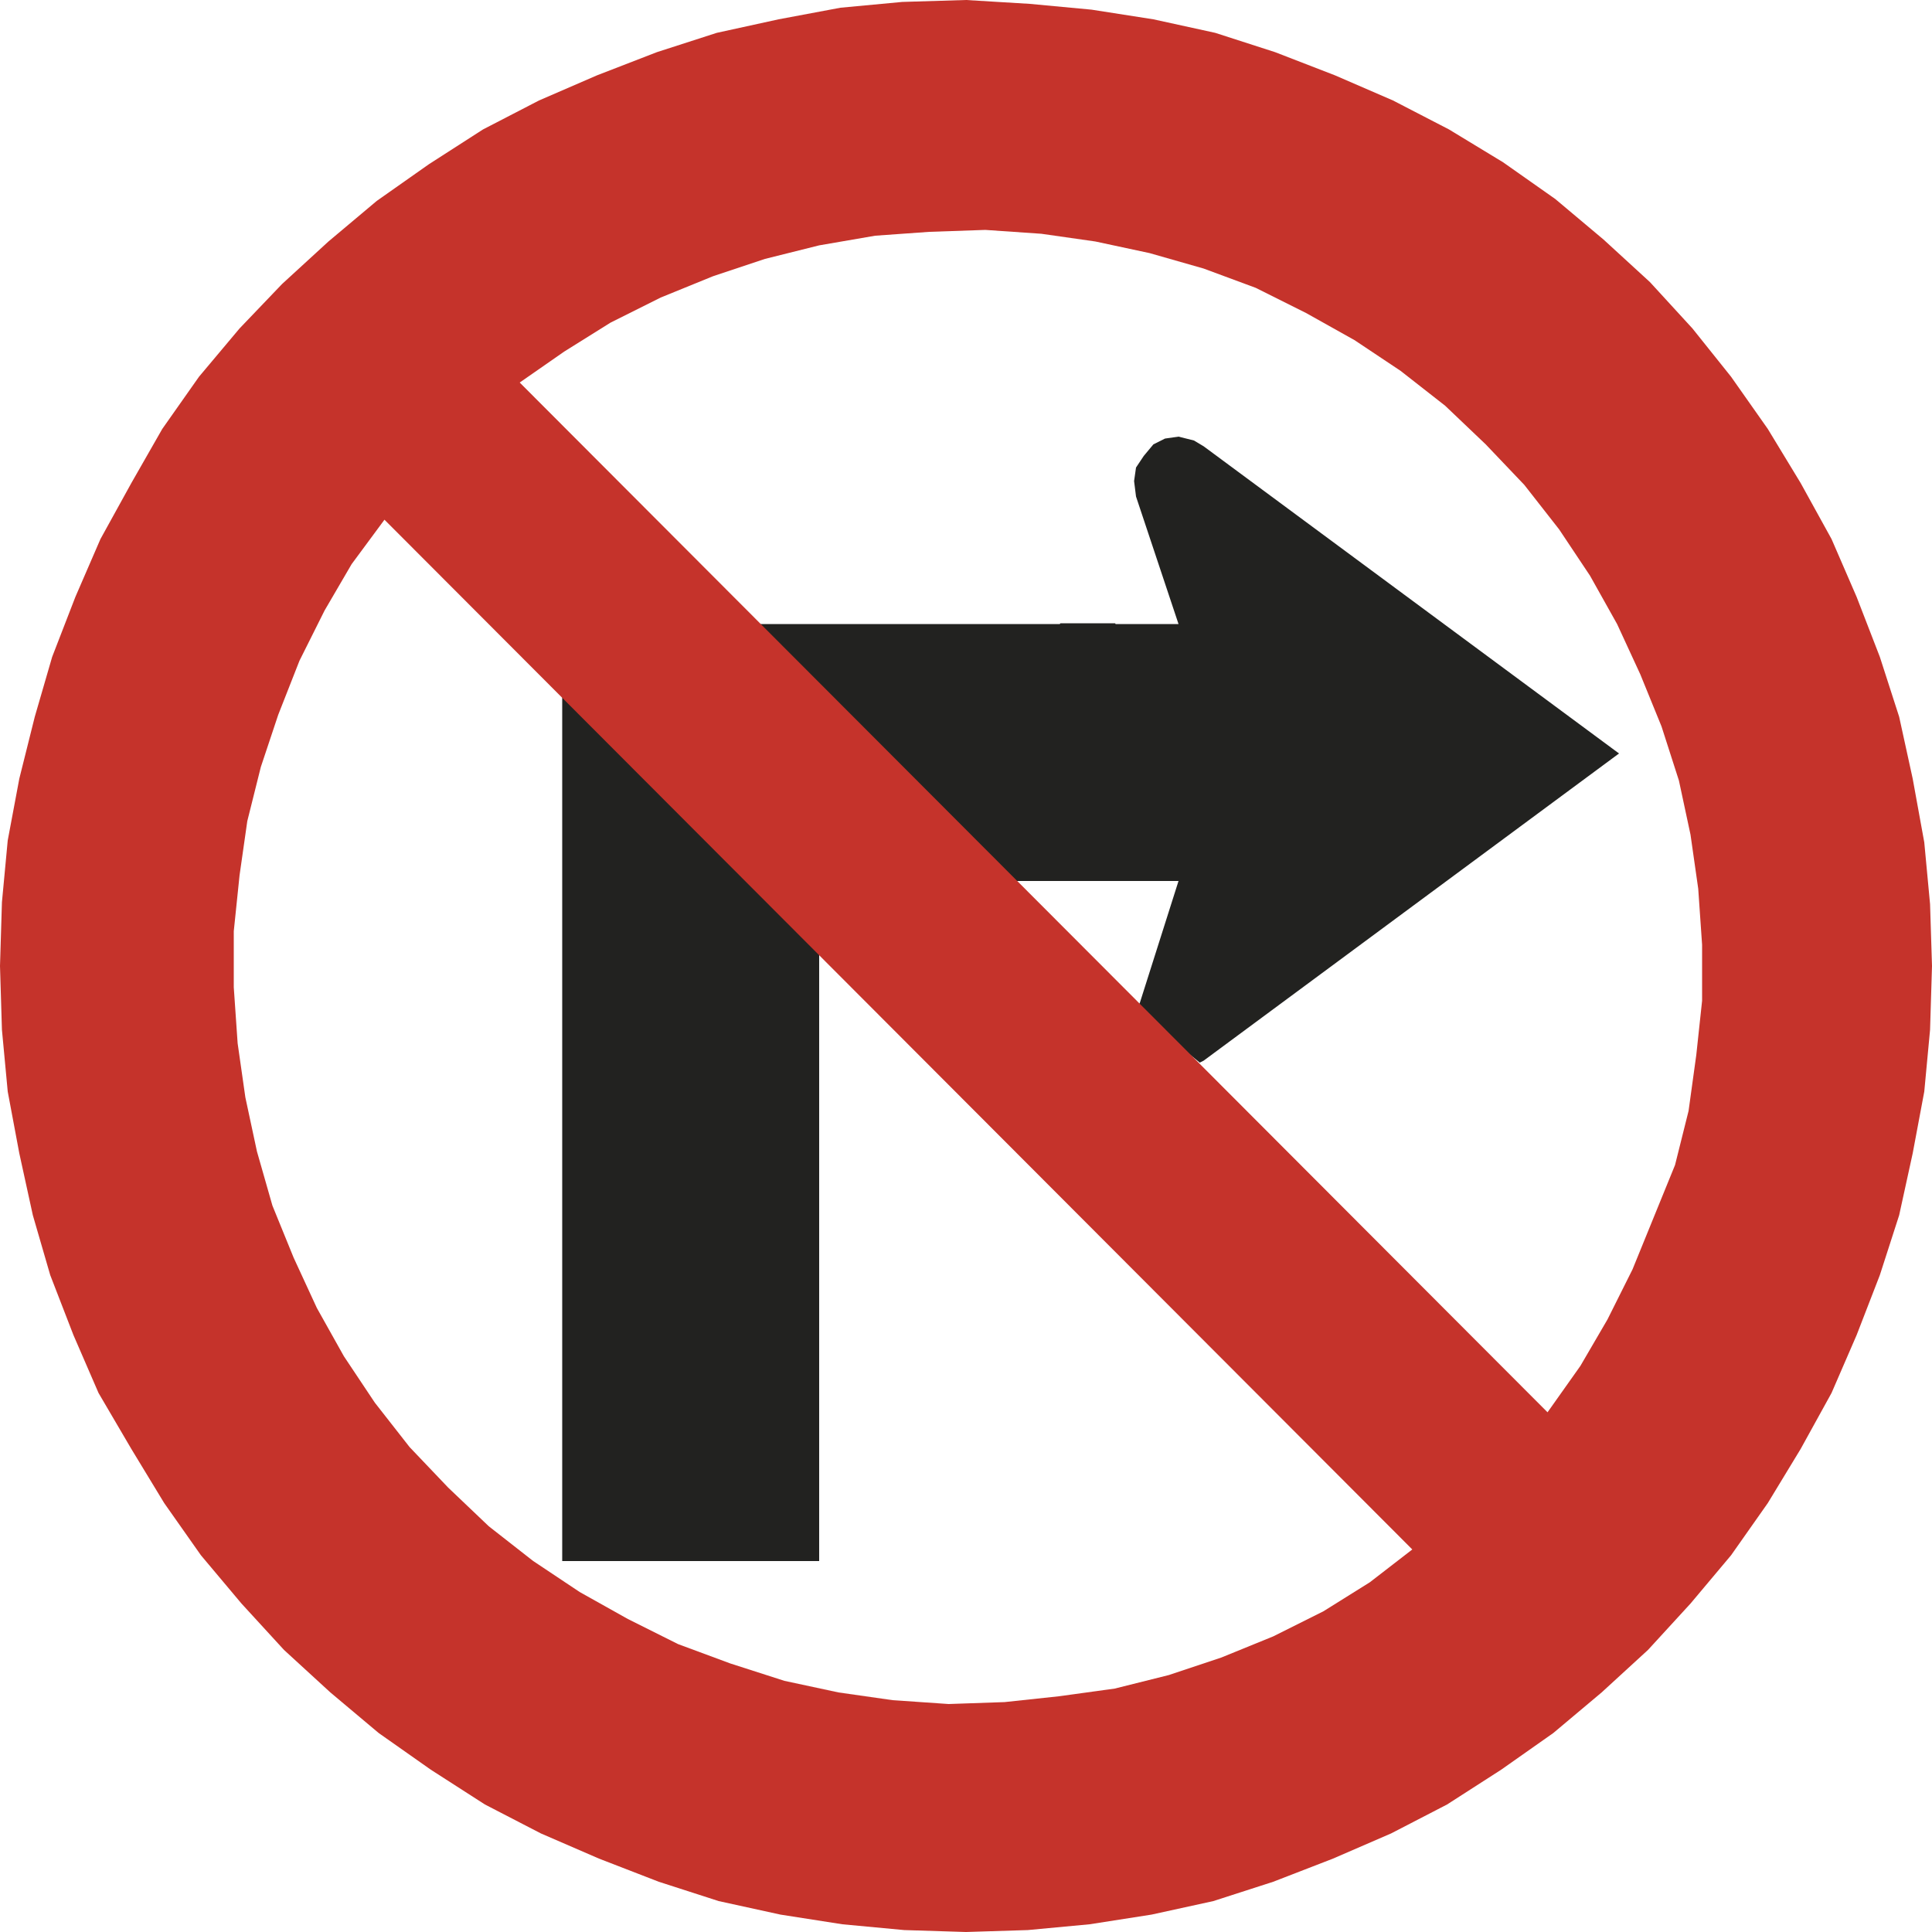 <?xml version="1.0" encoding="utf-8"?>
<!-- Generator: Adobe Illustrator 19.2.1, SVG Export Plug-In . SVG Version: 6.00 Build 0)  -->
<svg version="1.1" id="Capa_1" xmlns="http://www.w3.org/2000/svg" xmlns:xlink="http://www.w3.org/1999/xlink" x="0px" y="0px"
	 viewBox="0 0 100 100" style="enable-background:new 0 0 100 100;" xml:space="preserve" width="100" height="100">
<style type="text/css">
	.st0{fill:none;stroke:#222220;stroke-width:7.800000e-02;stroke-linecap:round;stroke-linejoin:round;stroke-miterlimit:10;}
	.st1{fill:#222220;}
	.st2{fill-rule:evenodd;clip-rule:evenodd;fill:#C5332B;}
</style>
<g>
	<line class="st0" x1="57.7" y1="32.3" x2="54.9" y2="32.3"/>
	<polyline class="st1" points="51.8,45.6 61,45.6 59,51.9 58.8,52.3 62.1,55 62.3,54.9 83.8,39 62.3,23.1 61.8,22.8 61,22.6 
		60.3,22.7 59.7,23 59.2,23.6 58.8,24.2 58.7,24.9 58.8,25.7 61,32.3 38.5,32.3 51.8,45.6 	"/>
	<polyline class="st1" points="29.1,35.7 29.1,80.8 42.4,80.8 42.4,49.1 29.1,35.7 	"/>
	<path class="st2" d="M100,50l-0.1-3.2l-0.3-3.2L99,40.3l-0.7-3.2l-1-3.1l-1.2-3.1l-1.3-3L93.2,25l-1.7-2.8l-1.9-2.7L87.6,17
		l-2.2-2.4l-2.4-2.2l-2.5-2.1l-2.7-1.9L75,6.7l-2.9-1.5l-3-1.3l-3.1-1.2l-3.1-1L59.7,1l-3.2-0.5l-3.2-0.3L50,0l-3.3,0.1l-3.2,0.3
		L40.3,1l-3.2,0.7l-3.1,1l-3.1,1.2l-3,1.3L25,6.7l-2.8,1.8l-2.7,1.9l-2.5,2.1l-2.4,2.2L12.4,17l-2.1,2.5l-1.9,2.7L6.8,25l-1.6,2.9
		l-1.3,3l-1.2,3.1l-0.9,3.1L1,40.3l-0.6,3.2l-0.3,3.2L0,50l0.1,3.3l0.3,3.2L1,59.7l0.7,3.2l0.9,3.1l1.2,3.1l1.3,3L6.8,75l1.7,2.8
		l1.9,2.7l2.1,2.5l2.2,2.4l2.4,2.2l2.5,2.1l2.7,1.9l2.8,1.8l2.9,1.5l3,1.3l3.1,1.2l3.1,1l3.2,0.7l3.2,0.5l3.2,0.3L50,100l3.2-0.1
		l3.2-0.3l3.2-0.5l3.2-0.7l3.1-1l3.1-1.2l3-1.3l2.9-1.5l2.8-1.8l2.7-1.9l2.5-2.1l2.4-2.2l2.2-2.4l2.1-2.5l1.9-2.7l1.7-2.8l1.6-2.9
		l1.3-3l1.2-3.1l1-3.1l0.7-3.2l0.6-3.2l0.3-3.2L100,50 M80.1,73.1L26.9,19.8l2.3-1.6l2.4-1.5l2.6-1.3l2.7-1.1l2.7-0.9l2.8-0.7
		l2.9-0.5l2.8-0.2l2.9-0.1l2.9,0.2l2.8,0.4l2.8,0.6l2.8,0.8l2.7,1l2.6,1.3l2.5,1.4l2.4,1.6l2.3,1.8l2.1,2l2,2.1l1.8,2.3l1.6,2.4
		l1.4,2.5l1.2,2.6l1.1,2.7l0.9,2.8l0.6,2.8l0.4,2.8l0.2,2.9v2.9l-0.3,2.8l-0.4,2.9l-0.7,2.8L85.6,63l-1.1,2.7l-1.3,2.6l-1.4,2.4
		L80.1,73.1z M73.1,80.2L19.9,26.9l-1.7,2.3l-1.4,2.4l-1.3,2.6L14.4,37l-0.9,2.7l-0.7,2.8l-0.4,2.8l-0.3,2.9v2.9l0.2,2.9l0.4,2.8
		l0.6,2.8l0.8,2.8l1.1,2.7l1.2,2.6l1.4,2.5l1.6,2.4l1.8,2.3l2,2.1l2.1,2l2.3,1.8l2.4,1.6l2.5,1.4l2.6,1.3l2.7,1l2.8,0.9l2.8,0.6
		l2.8,0.4l2.9,0.2l2.9-0.1l2.8-0.3l2.9-0.4l2.8-0.7l2.7-0.9l2.7-1.1l2.6-1.3l2.4-1.5L73.1,80.2z"/>
</g>
</svg>

